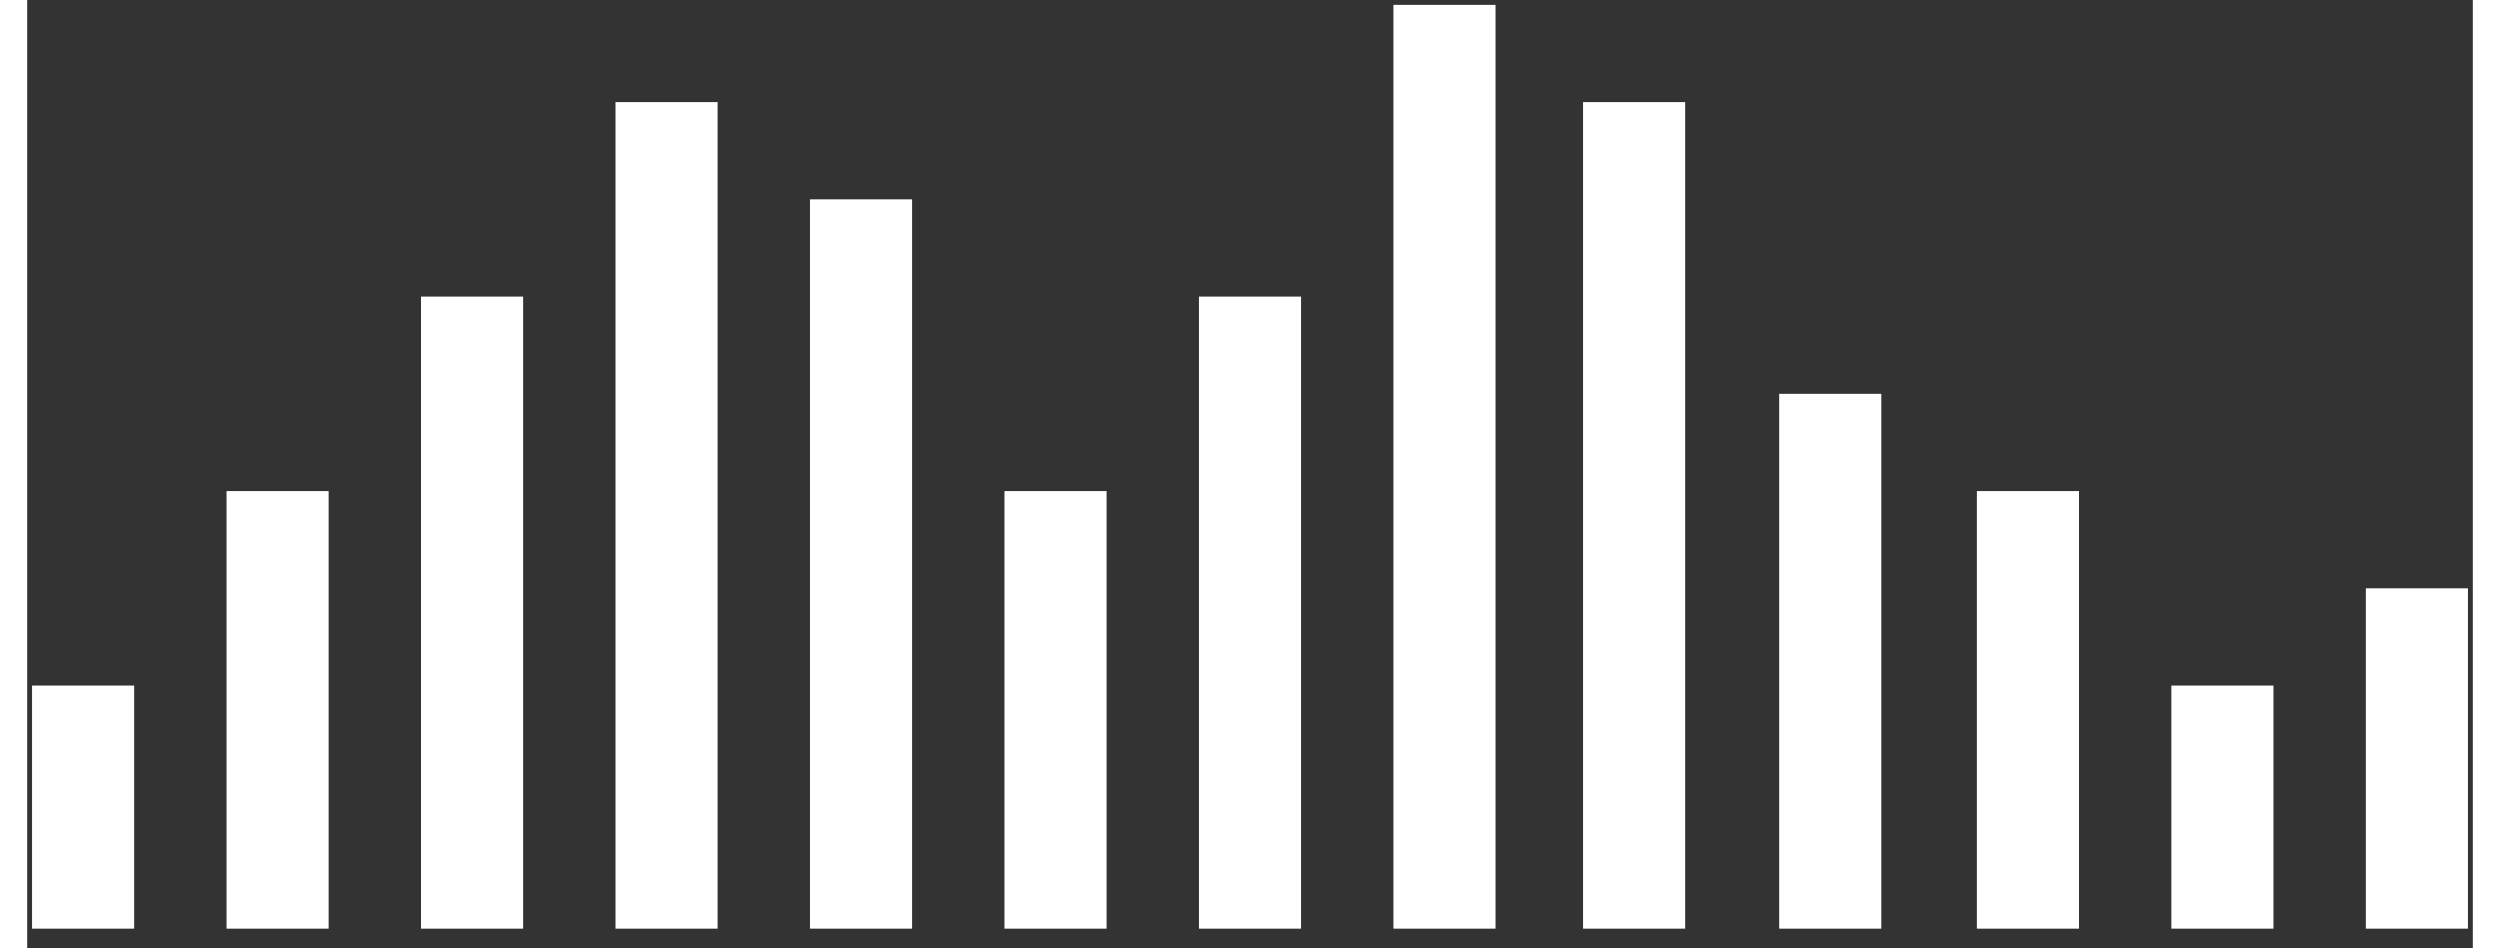 <?xml version="1.0" encoding="UTF-8" standalone="no"?>
<!DOCTYPE svg PUBLIC "-//W3C//DTD SVG 1.1//EN" "http://www.w3.org/Graphics/SVG/1.1/DTD/svg11.dtd">
<svg version="1.1" xmlns="http://www.w3.org/2000/svg" xmlns:xlink="http://www.w3.org/1999/xlink" preserveAspectRatio="xMidYMid meet" viewBox="149.5 235.5 251.5 97.5" width="250.5" height="95"><rect x="149.5" y="235.5" width="251.5" height="97.5" fill="#333333" stroke="none"/><defs><path d="M150 306L160.5 306L160.5 331L150 331L150 306Z" id="f10DHJt4AQ"></path><path d="M170 286L180.5 286L180.5 331L170 331L170 286Z" id="b5gMwZASoO"></path><path d="M190 266L200.5 266L200.5 331L190 331L190 266Z" id="c4JeDYUqXX"></path><path d="M210 246L220.5 246L220.5 331L210 331L210 246Z" id="d1kcKshCTm"></path><path d="M230 256L240.5 256L240.5 331L230 331L230 256Z" id="cQA0WdY1a"></path><path d="M250 286L260.5 286L260.5 331L250 331L250 286Z" id="h2DixeQLUH"></path><path d="M270 266L280.5 266L280.5 331L270 331L270 266Z" id="c7S0hpJ8ZP"></path><path d="M290 236L300.5 236L300.5 331L290 331L290 236Z" id="a1I9N7RsiM"></path><path d="M309.5 246L320 246L320 331L309.5 331L309.5 246Z" id="a5WCzI4JdU"></path><path d="M329.67 276L340.17 276L340.17 331L329.67 331L329.67 276Z" id="d6FC1vyGTm"></path><path d="M350 286L360.5 286L360.5 331L350 331L350 286Z" id="b7HU4Moxr"></path><path d="M370 306L380.5 306L380.5 331L370 331L370 306Z" id="idaleSc0k"></path><path d="M390 296L400.5 296L400.5 331L390 331L390 296Z" id="bgyRqeMMp"></path></defs><g><g><use xlink:href="#f10DHJt4AQ" opacity="1" fill="#ffffff" fill-opacity="1"></use></g><g><use xlink:href="#b5gMwZASoO" opacity="1" fill="#ffffff" fill-opacity="1"></use></g><g><use xlink:href="#c4JeDYUqXX" opacity="1" fill="#ffffff" fill-opacity="1"></use></g><g><use xlink:href="#d1kcKshCTm" opacity="1" fill="#ffffff" fill-opacity="1"></use></g><g><use xlink:href="#cQA0WdY1a" opacity="1" fill="#ffffff" fill-opacity="1"></use></g><g><use xlink:href="#h2DixeQLUH" opacity="1" fill="#ffffff" fill-opacity="1"></use></g><g><use xlink:href="#c7S0hpJ8ZP" opacity="1" fill="#ffffff" fill-opacity="1"></use></g><g><use xlink:href="#a1I9N7RsiM" opacity="1" fill="#ffffff" fill-opacity="1"></use></g><g><use xlink:href="#a5WCzI4JdU" opacity="1" fill="#ffffff" fill-opacity="1"></use></g><g><use xlink:href="#d6FC1vyGTm" opacity="1" fill="#ffffff" fill-opacity="1"></use></g><g><use xlink:href="#b7HU4Moxr" opacity="1" fill="#ffffff" fill-opacity="1"></use></g><g><use xlink:href="#idaleSc0k" opacity="1" fill="#ffffff" fill-opacity="1"></use></g><g><use xlink:href="#bgyRqeMMp" opacity="1" fill="#ffffff" fill-opacity="1"></use></g></g></svg>